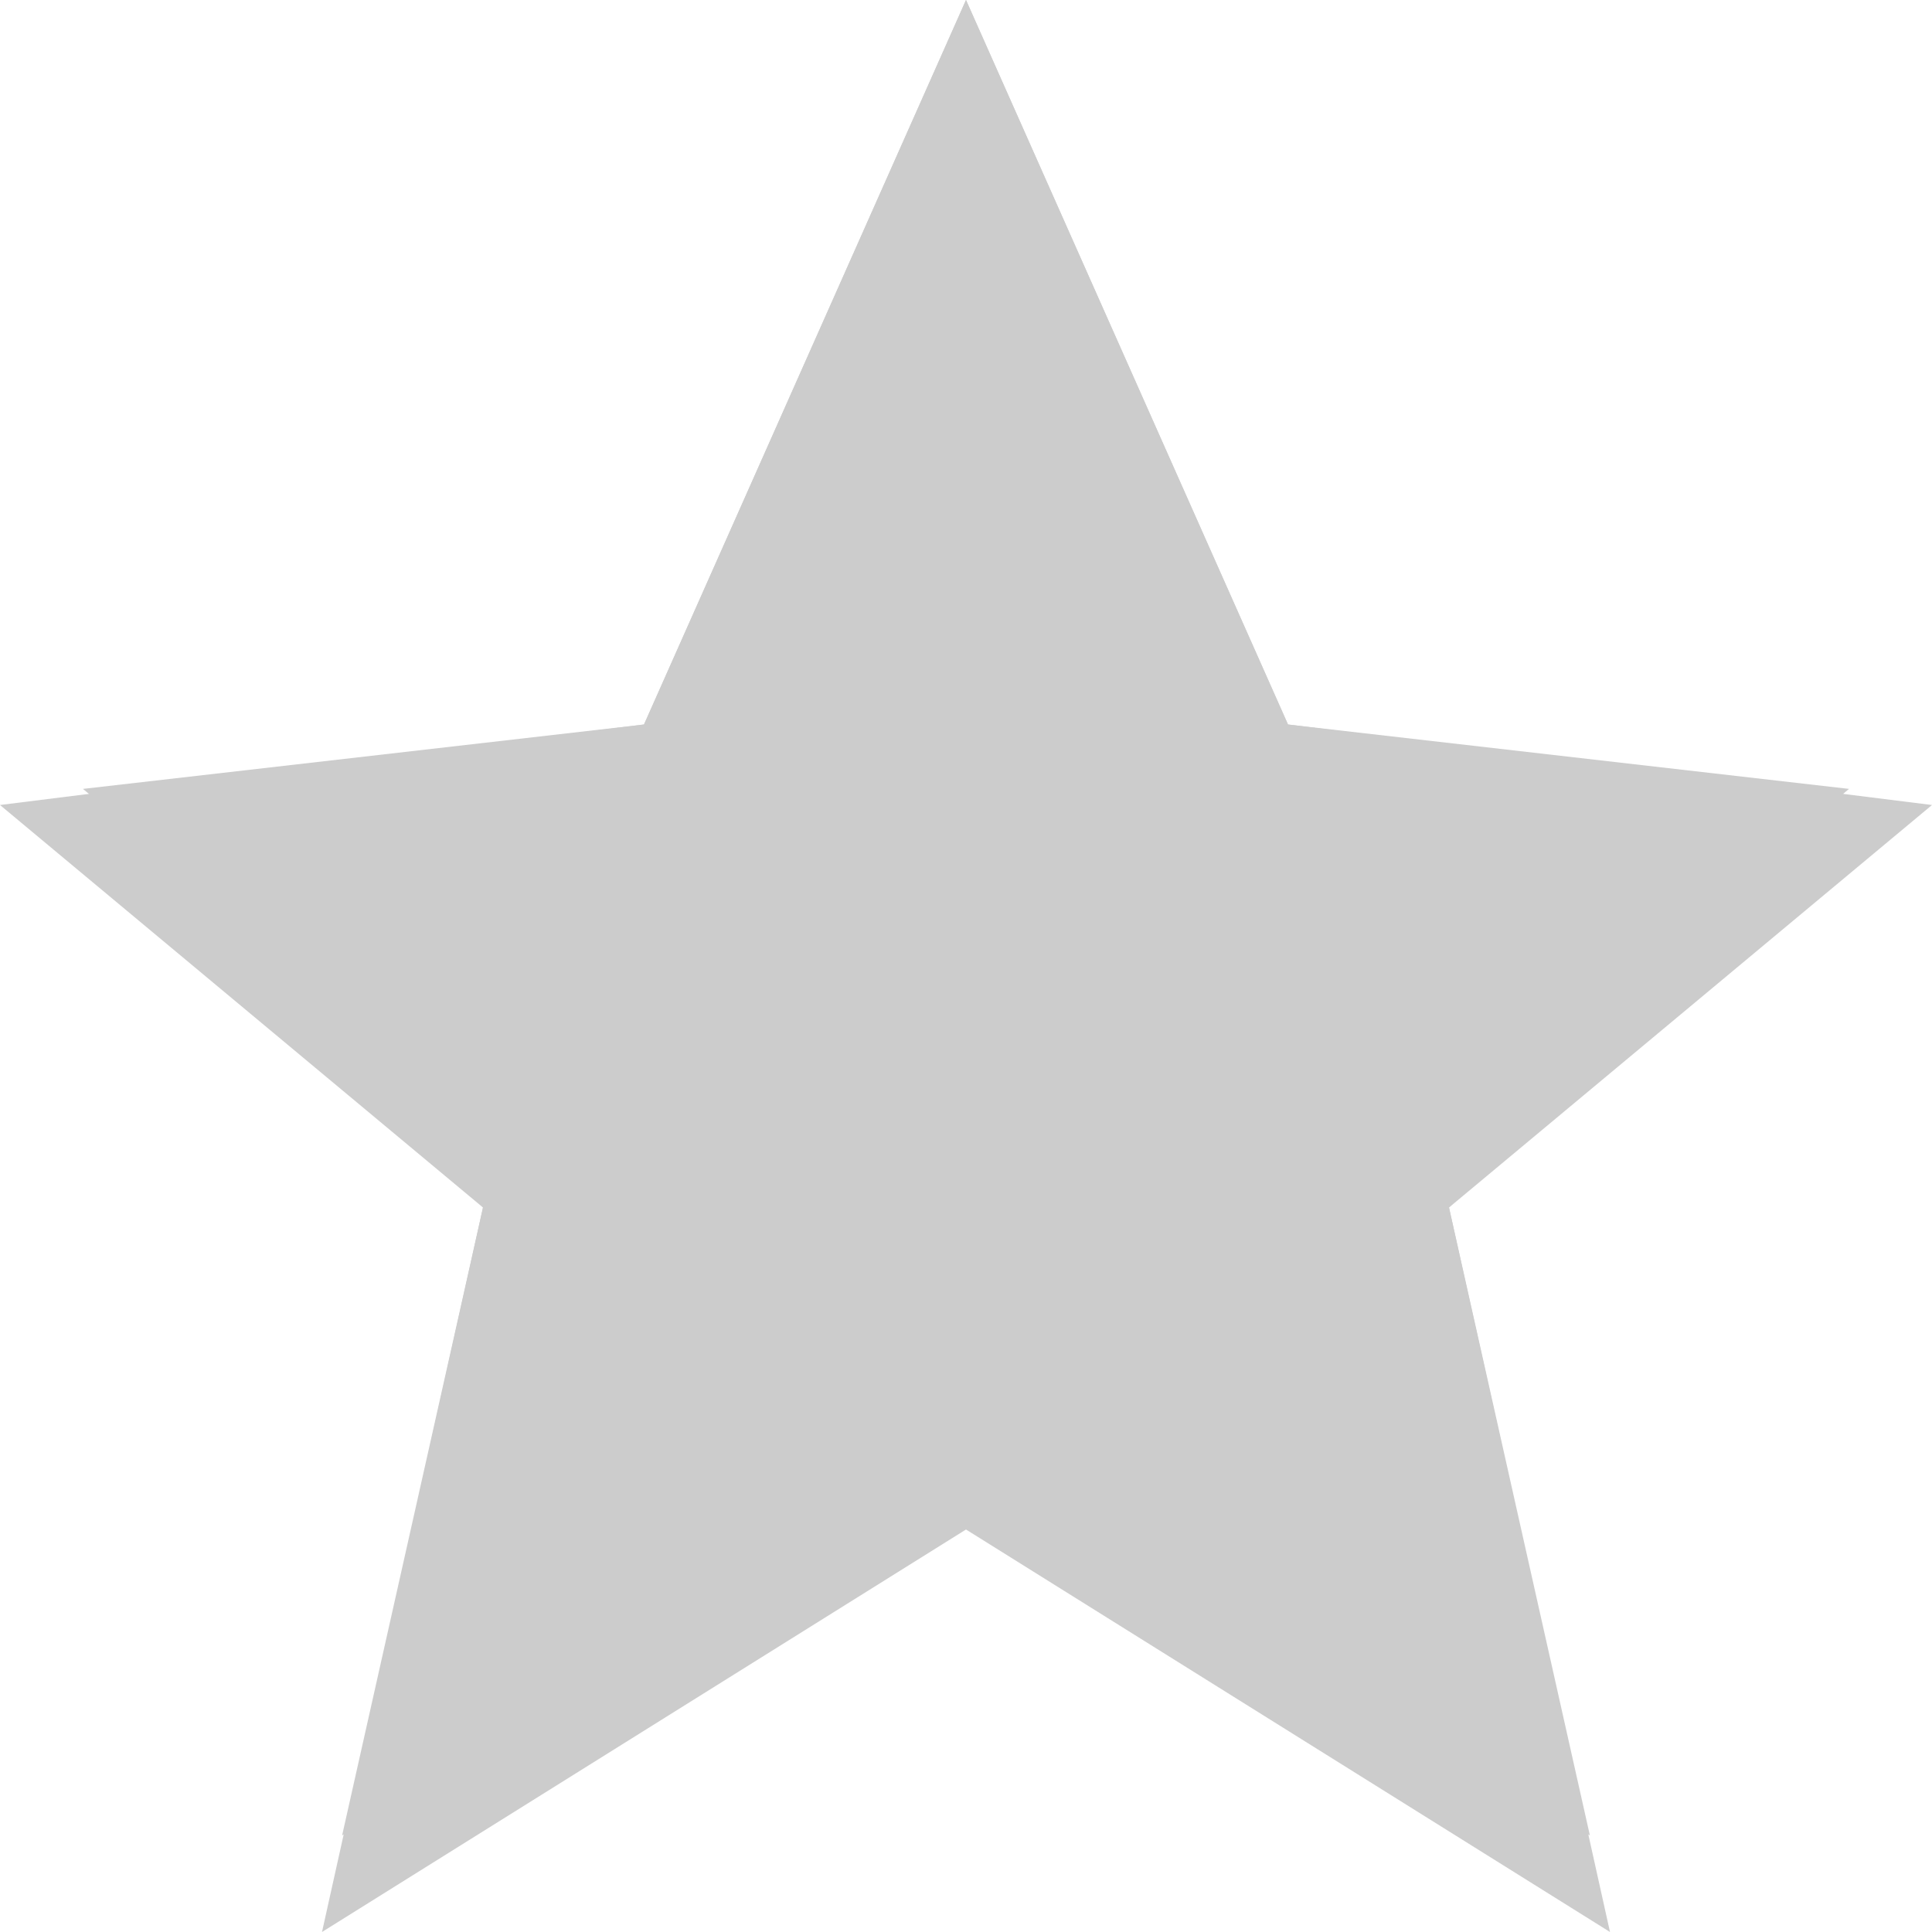 <?xml version="1.0" encoding="UTF-8" standalone="no"?>
<svg xmlns:rdf="http://www.w3.org/1999/02/22-rdf-syntax-ns#" xmlns="http://www.w3.org/2000/svg" height="24" width="24" version="1.1" xmlns:cc="http://creativecommons.org/ns#" xmlns:dc="http://purl.org/dc/elements/1.1/">
 <g transform="translate(0 -1028.4)">
  <path d="m12 1028.4 4 9 8 1-6 5 2 9-8-5-8 5 2-9-6-5 8-1z" fill="#cccccc"/>
  <path d="m12 1028.4-4 9-6.969 0.8 4.969 4.2-0.188 0.8 0.188 0.2-1.75 7.8 7.75-4.8 7.75 4.8-1.75-7.8 0.188-0.2-0.188-0.8 4.969-4.2-6.969-0.8-4-9z" fill="#cccccc"/>
 </g>
</svg>
